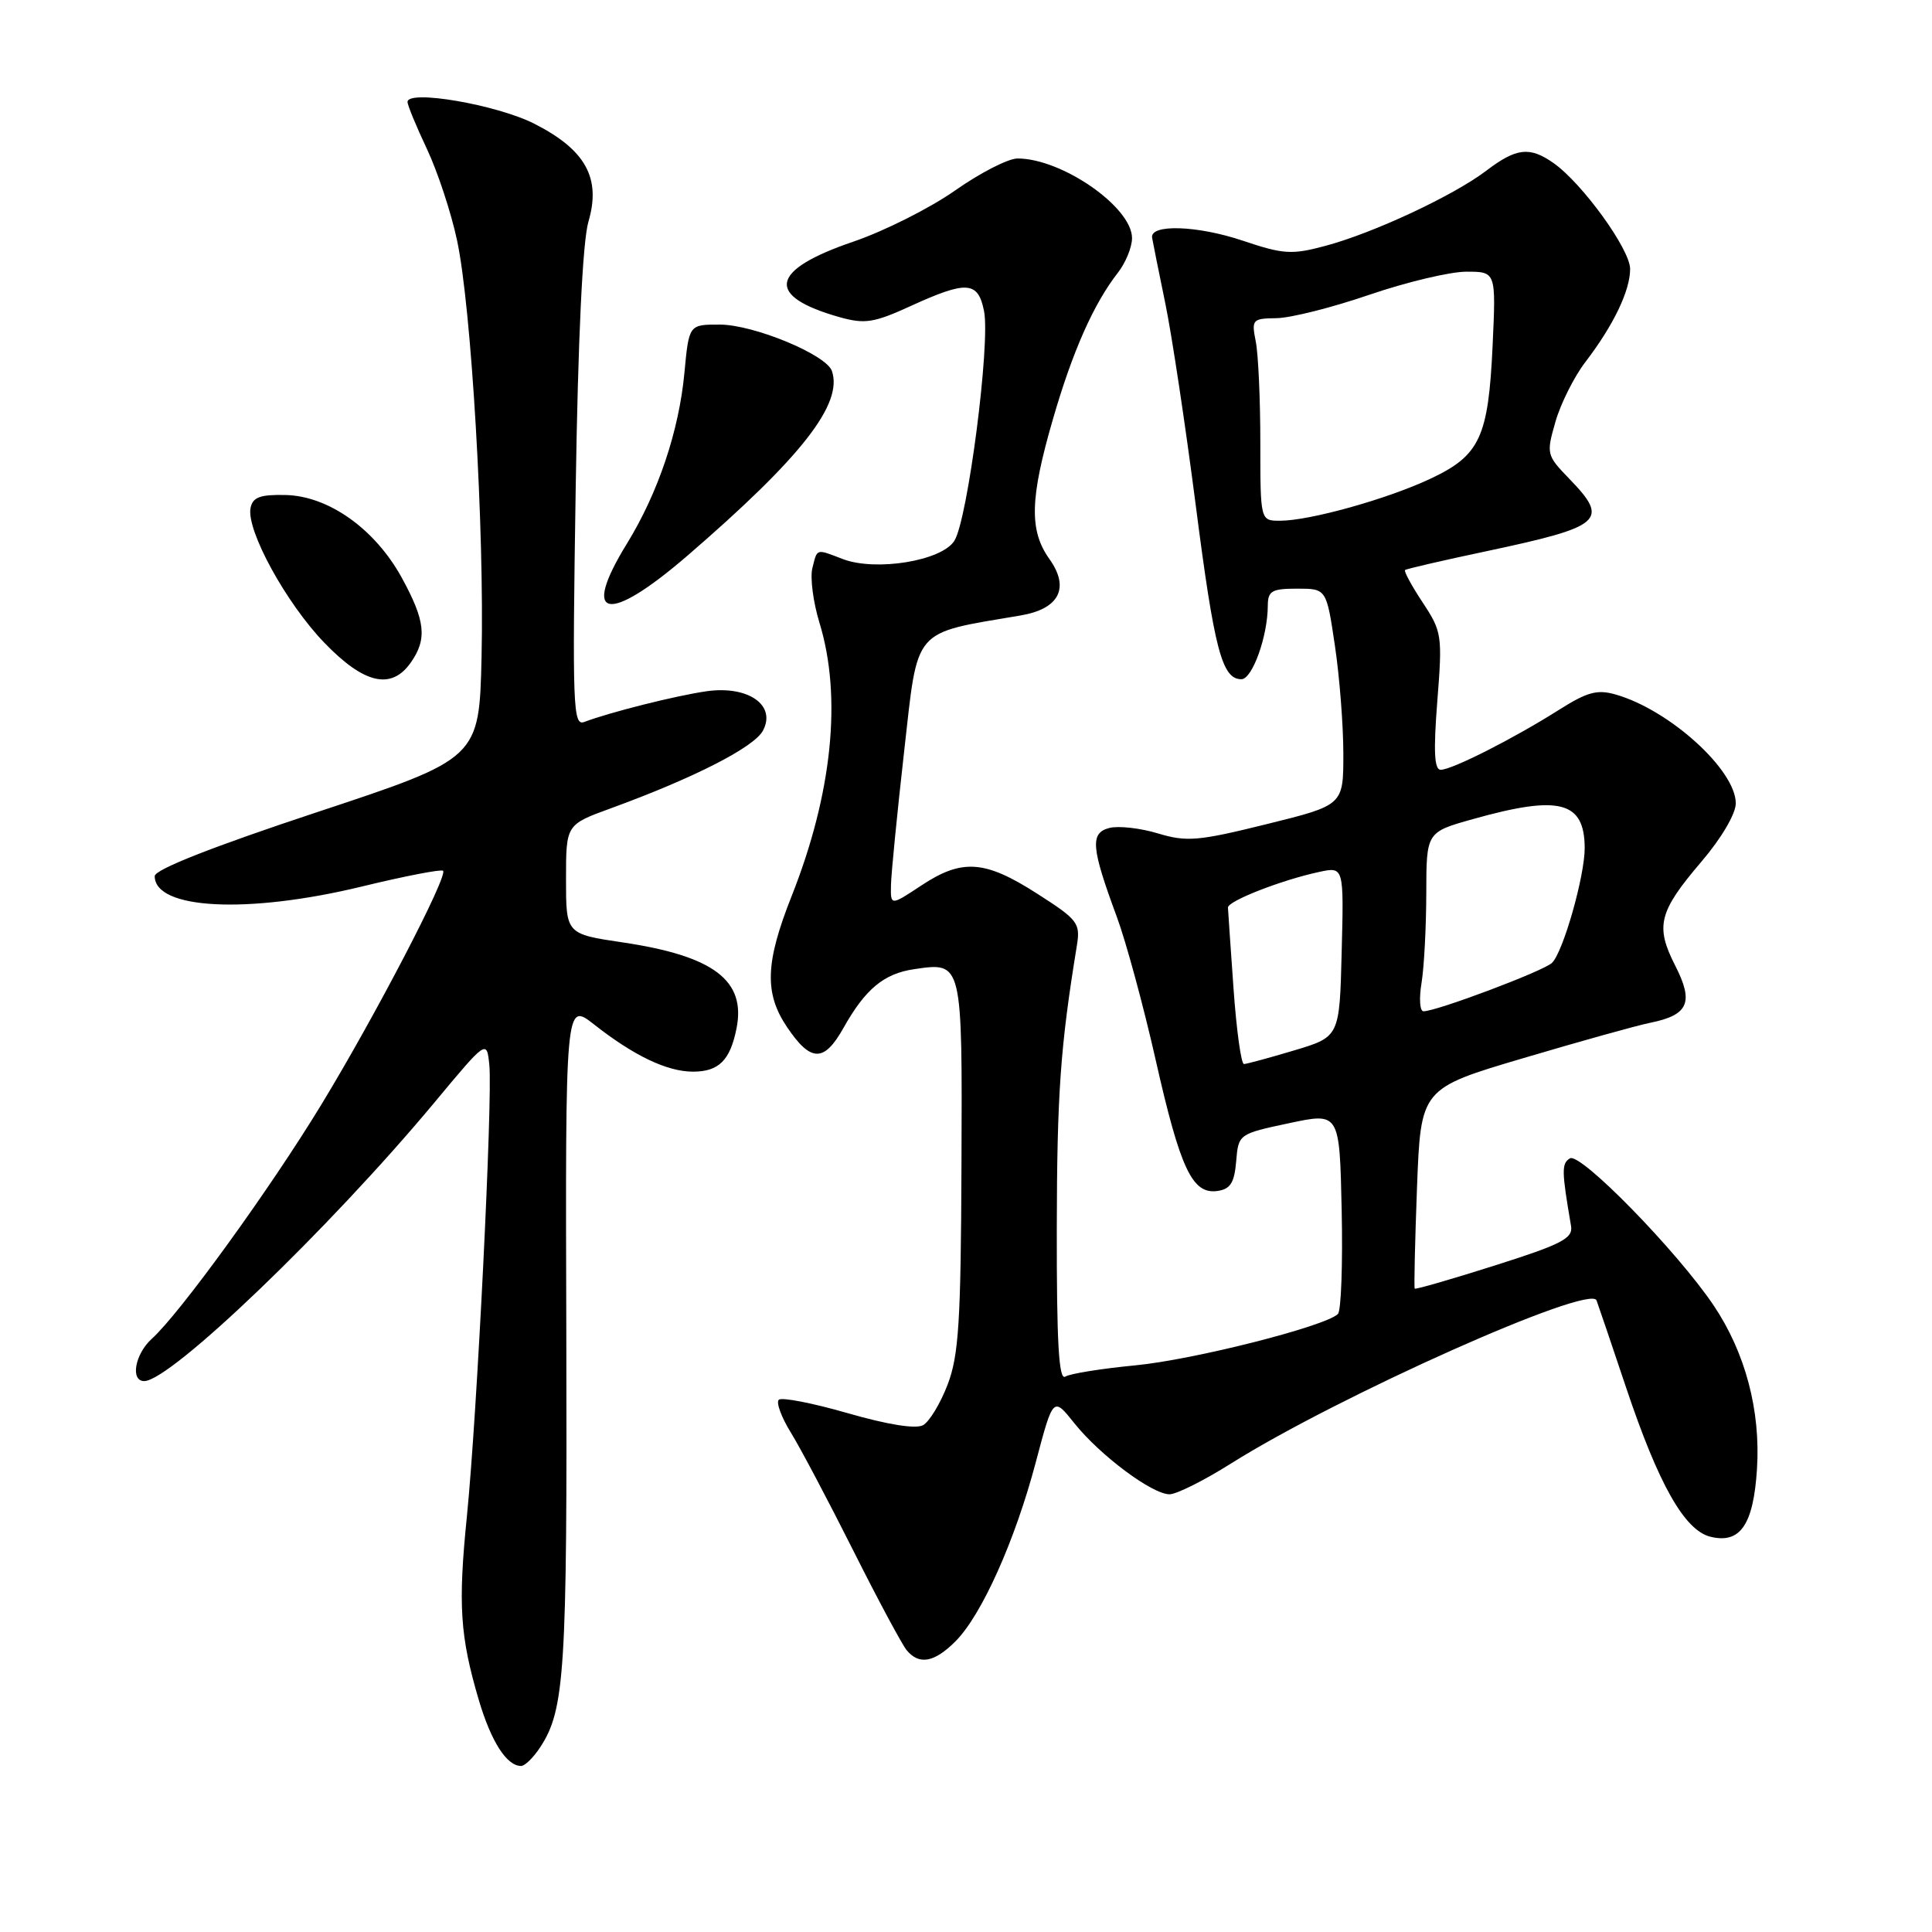 <?xml version="1.0" encoding="UTF-8" standalone="no"?>
<!DOCTYPE svg PUBLIC "-//W3C//DTD SVG 1.1//EN" "http://www.w3.org/Graphics/SVG/1.1/DTD/svg11.dtd" >
<svg xmlns="http://www.w3.org/2000/svg" xmlns:xlink="http://www.w3.org/1999/xlink" version="1.1" viewBox="0 0 256 256">
 <g >
 <path fill="currentColor"
d=" M 71.58 231.52 C 74.84 226.55 75.16 221.48 75.04 177.13 C 74.91 132.76 74.91 132.76 78.71 135.74 C 84.00 139.90 88.40 142.00 91.83 142.00 C 95.24 142.00 96.75 140.50 97.59 136.28 C 98.87 129.92 94.57 126.67 82.55 124.88 C 75.00 123.76 75.00 123.76 75.00 116.51 C 75.00 109.27 75.00 109.27 80.90 107.12 C 91.92 103.10 99.92 99.02 101.09 96.82 C 102.90 93.45 99.16 90.82 93.65 91.59 C 89.63 92.16 80.79 94.38 77.43 95.66 C 75.92 96.24 75.83 93.73 76.28 64.90 C 76.59 44.79 77.20 32.02 77.97 29.37 C 79.67 23.59 77.59 19.84 70.79 16.39 C 65.79 13.86 54.00 11.84 54.00 13.51 C 54.00 13.95 55.16 16.75 56.57 19.74 C 57.98 22.73 59.78 28.17 60.56 31.84 C 62.46 40.70 64.19 70.20 63.81 87.00 C 63.50 100.50 63.50 100.50 42.00 107.62 C 28.14 112.21 20.50 115.22 20.50 116.09 C 20.50 120.51 32.81 121.13 47.90 117.48 C 53.61 116.09 58.48 115.15 58.71 115.38 C 59.39 116.05 49.70 134.66 42.59 146.35 C 35.78 157.55 23.83 174.05 20.11 177.40 C 17.88 179.42 17.24 183.00 19.11 183.00 C 22.60 183.00 43.61 162.83 57.53 146.13 C 64.50 137.75 64.50 137.75 64.84 141.13 C 65.29 145.65 63.21 187.56 61.87 200.88 C 60.68 212.67 60.95 216.79 63.44 225.25 C 65.08 230.78 67.14 234.00 69.05 234.00 C 69.55 234.00 70.68 232.89 71.58 231.52 Z  M 126.60 217.49 C 130.07 214.02 134.49 204.17 137.24 193.78 C 139.55 185.06 139.55 185.06 142.36 188.59 C 145.76 192.84 152.66 198.00 154.97 198.00 C 155.89 198.00 159.53 196.18 163.07 193.95 C 177.29 185.00 210.72 170.08 211.55 172.31 C 211.79 172.96 213.56 178.16 215.47 183.87 C 219.76 196.67 223.20 202.76 226.62 203.62 C 230.58 204.61 232.34 202.06 232.81 194.64 C 233.30 186.90 231.27 179.24 227.07 172.98 C 222.22 165.78 209.39 152.64 208.02 153.49 C 206.90 154.18 206.92 155.14 208.17 162.44 C 208.45 164.09 206.97 164.86 198.08 167.68 C 192.35 169.50 187.57 170.88 187.46 170.75 C 187.35 170.61 187.49 164.59 187.76 157.36 C 188.26 144.23 188.26 144.23 201.88 140.20 C 209.37 137.98 216.93 135.87 218.68 135.52 C 223.74 134.49 224.46 132.83 221.98 127.96 C 219.30 122.71 219.78 120.81 225.46 114.16 C 228.09 111.08 230.00 107.83 230.00 106.45 C 230.00 102.03 221.23 94.07 214.09 92.03 C 211.64 91.32 210.31 91.69 206.52 94.09 C 200.60 97.84 192.40 102.00 190.90 102.00 C 190.05 102.00 189.93 99.56 190.45 92.92 C 191.14 84.19 191.06 83.69 188.51 79.83 C 187.05 77.62 186.00 75.69 186.18 75.53 C 186.35 75.38 191.22 74.25 197.00 73.03 C 212.39 69.76 213.30 68.97 207.92 63.42 C 204.92 60.32 204.88 60.14 206.11 55.87 C 206.80 53.47 208.58 49.92 210.05 48.00 C 213.80 43.10 216.00 38.52 216.00 35.64 C 216.00 33.04 209.65 24.27 205.83 21.59 C 202.68 19.39 200.93 19.59 196.94 22.62 C 192.58 25.93 181.97 30.89 175.58 32.59 C 171.17 33.77 170.05 33.70 164.70 31.90 C 158.68 29.87 152.36 29.66 152.66 31.50 C 152.75 32.05 153.53 35.94 154.40 40.15 C 155.27 44.36 157.08 56.38 158.43 66.86 C 160.91 86.14 161.92 90.00 164.49 90.00 C 165.94 90.00 167.98 84.31 167.99 80.25 C 168.00 78.30 168.52 78.00 171.88 78.00 C 175.76 78.00 175.76 78.00 176.88 85.54 C 177.50 89.69 178.00 96.14 178.00 99.89 C 178.00 106.69 178.00 106.69 167.85 109.20 C 158.77 111.45 157.24 111.58 153.43 110.43 C 151.08 109.72 148.18 109.40 146.99 109.71 C 144.42 110.38 144.58 112.29 147.99 121.50 C 149.21 124.80 151.53 133.34 153.14 140.48 C 156.40 154.91 157.99 158.28 161.31 157.81 C 163.03 157.57 163.56 156.73 163.80 153.88 C 164.10 150.27 164.13 150.25 170.80 148.83 C 177.50 147.40 177.50 147.40 177.78 160.37 C 177.93 167.50 177.71 173.69 177.28 174.11 C 175.62 175.75 158.10 180.19 150.40 180.92 C 145.95 181.35 141.79 182.01 141.15 182.41 C 140.30 182.93 140.01 177.90 140.03 162.81 C 140.06 144.93 140.50 138.70 142.69 125.30 C 143.17 122.31 142.84 121.87 137.39 118.39 C 130.48 113.96 127.47 113.76 122.05 117.35 C 118.00 120.03 118.00 120.03 118.06 117.26 C 118.09 115.74 118.88 107.75 119.81 99.50 C 121.68 82.97 120.78 84.01 135.24 81.55 C 140.37 80.68 141.78 77.90 139.05 74.07 C 136.36 70.29 136.46 66.07 139.52 55.54 C 142.12 46.54 144.93 40.22 148.14 36.12 C 149.16 34.80 150.00 32.75 150.00 31.55 C 150.00 27.45 140.72 21.00 134.83 21.00 C 133.59 21.00 129.87 22.91 126.54 25.25 C 123.22 27.58 117.17 30.62 113.10 32.01 C 101.96 35.80 101.34 39.24 111.30 42.04 C 114.60 42.96 115.82 42.77 120.67 40.55 C 128.11 37.15 129.60 37.25 130.39 41.22 C 131.25 45.50 128.22 68.92 126.45 71.67 C 124.75 74.33 116.04 75.74 111.68 74.08 C 108.08 72.70 108.31 72.63 107.64 75.29 C 107.33 76.55 107.75 79.81 108.59 82.54 C 111.59 92.35 110.28 105.16 104.88 118.78 C 101.40 127.56 101.26 131.61 104.29 136.10 C 107.43 140.76 109.19 140.79 111.75 136.23 C 114.66 131.05 117.11 129.01 121.13 128.42 C 127.55 127.48 127.51 127.31 127.40 154.42 C 127.32 175.09 127.04 179.61 125.57 183.45 C 124.62 185.95 123.15 188.37 122.32 188.84 C 121.36 189.38 117.63 188.78 112.32 187.25 C 107.67 185.91 103.56 185.11 103.19 185.48 C 102.82 185.84 103.54 187.80 104.79 189.82 C 106.04 191.84 109.75 198.86 113.04 205.41 C 116.33 211.97 119.53 217.93 120.14 218.66 C 121.79 220.66 123.80 220.29 126.60 217.49 Z  M 54.44 87.78 C 56.63 84.66 56.36 82.25 53.23 76.54 C 49.68 70.08 43.53 65.71 37.82 65.59 C 34.47 65.52 33.48 65.88 33.20 67.31 C 32.61 70.23 37.91 79.92 42.97 85.16 C 48.25 90.64 51.86 91.47 54.44 87.78 Z  M 91.10 73.62 C 106.21 60.58 111.73 53.52 110.23 49.15 C 109.49 47.00 99.89 43.02 95.39 43.01 C 91.29 43.00 91.29 43.00 90.69 49.39 C 89.97 57.09 87.20 65.33 83.06 72.05 C 76.90 82.06 80.50 82.76 91.10 73.62 Z  M 163.45 131.01 C 163.06 125.51 162.73 120.68 162.71 120.26 C 162.66 119.40 169.80 116.61 174.78 115.54 C 178.07 114.83 178.07 114.83 177.78 126.11 C 177.50 137.38 177.50 137.38 171.50 139.18 C 168.20 140.17 165.20 140.98 164.83 140.99 C 164.46 140.99 163.84 136.50 163.45 131.01 Z  M 188.36 130.25 C 188.70 128.19 188.98 122.85 188.99 118.38 C 189.00 110.26 189.00 110.26 195.19 108.53 C 206.64 105.31 209.95 106.17 209.98 112.35 C 210.00 116.04 207.12 126.19 205.64 127.59 C 204.52 128.67 190.33 134.01 188.62 134.00 C 188.13 134.00 188.02 132.31 188.36 130.25 Z  M 167.00 58.62 C 167.00 52.92 166.73 46.89 166.39 45.23 C 165.82 42.34 165.95 42.20 169.14 42.16 C 170.99 42.14 176.52 40.75 181.44 39.06 C 186.35 37.38 192.14 36.00 194.30 36.00 C 198.23 36.00 198.23 36.00 197.78 45.75 C 197.22 57.93 196.10 60.34 189.59 63.41 C 183.88 66.11 173.55 69.00 169.61 69.00 C 167.00 69.00 167.00 69.00 167.00 58.62 Z "/>
</g>
</svg>